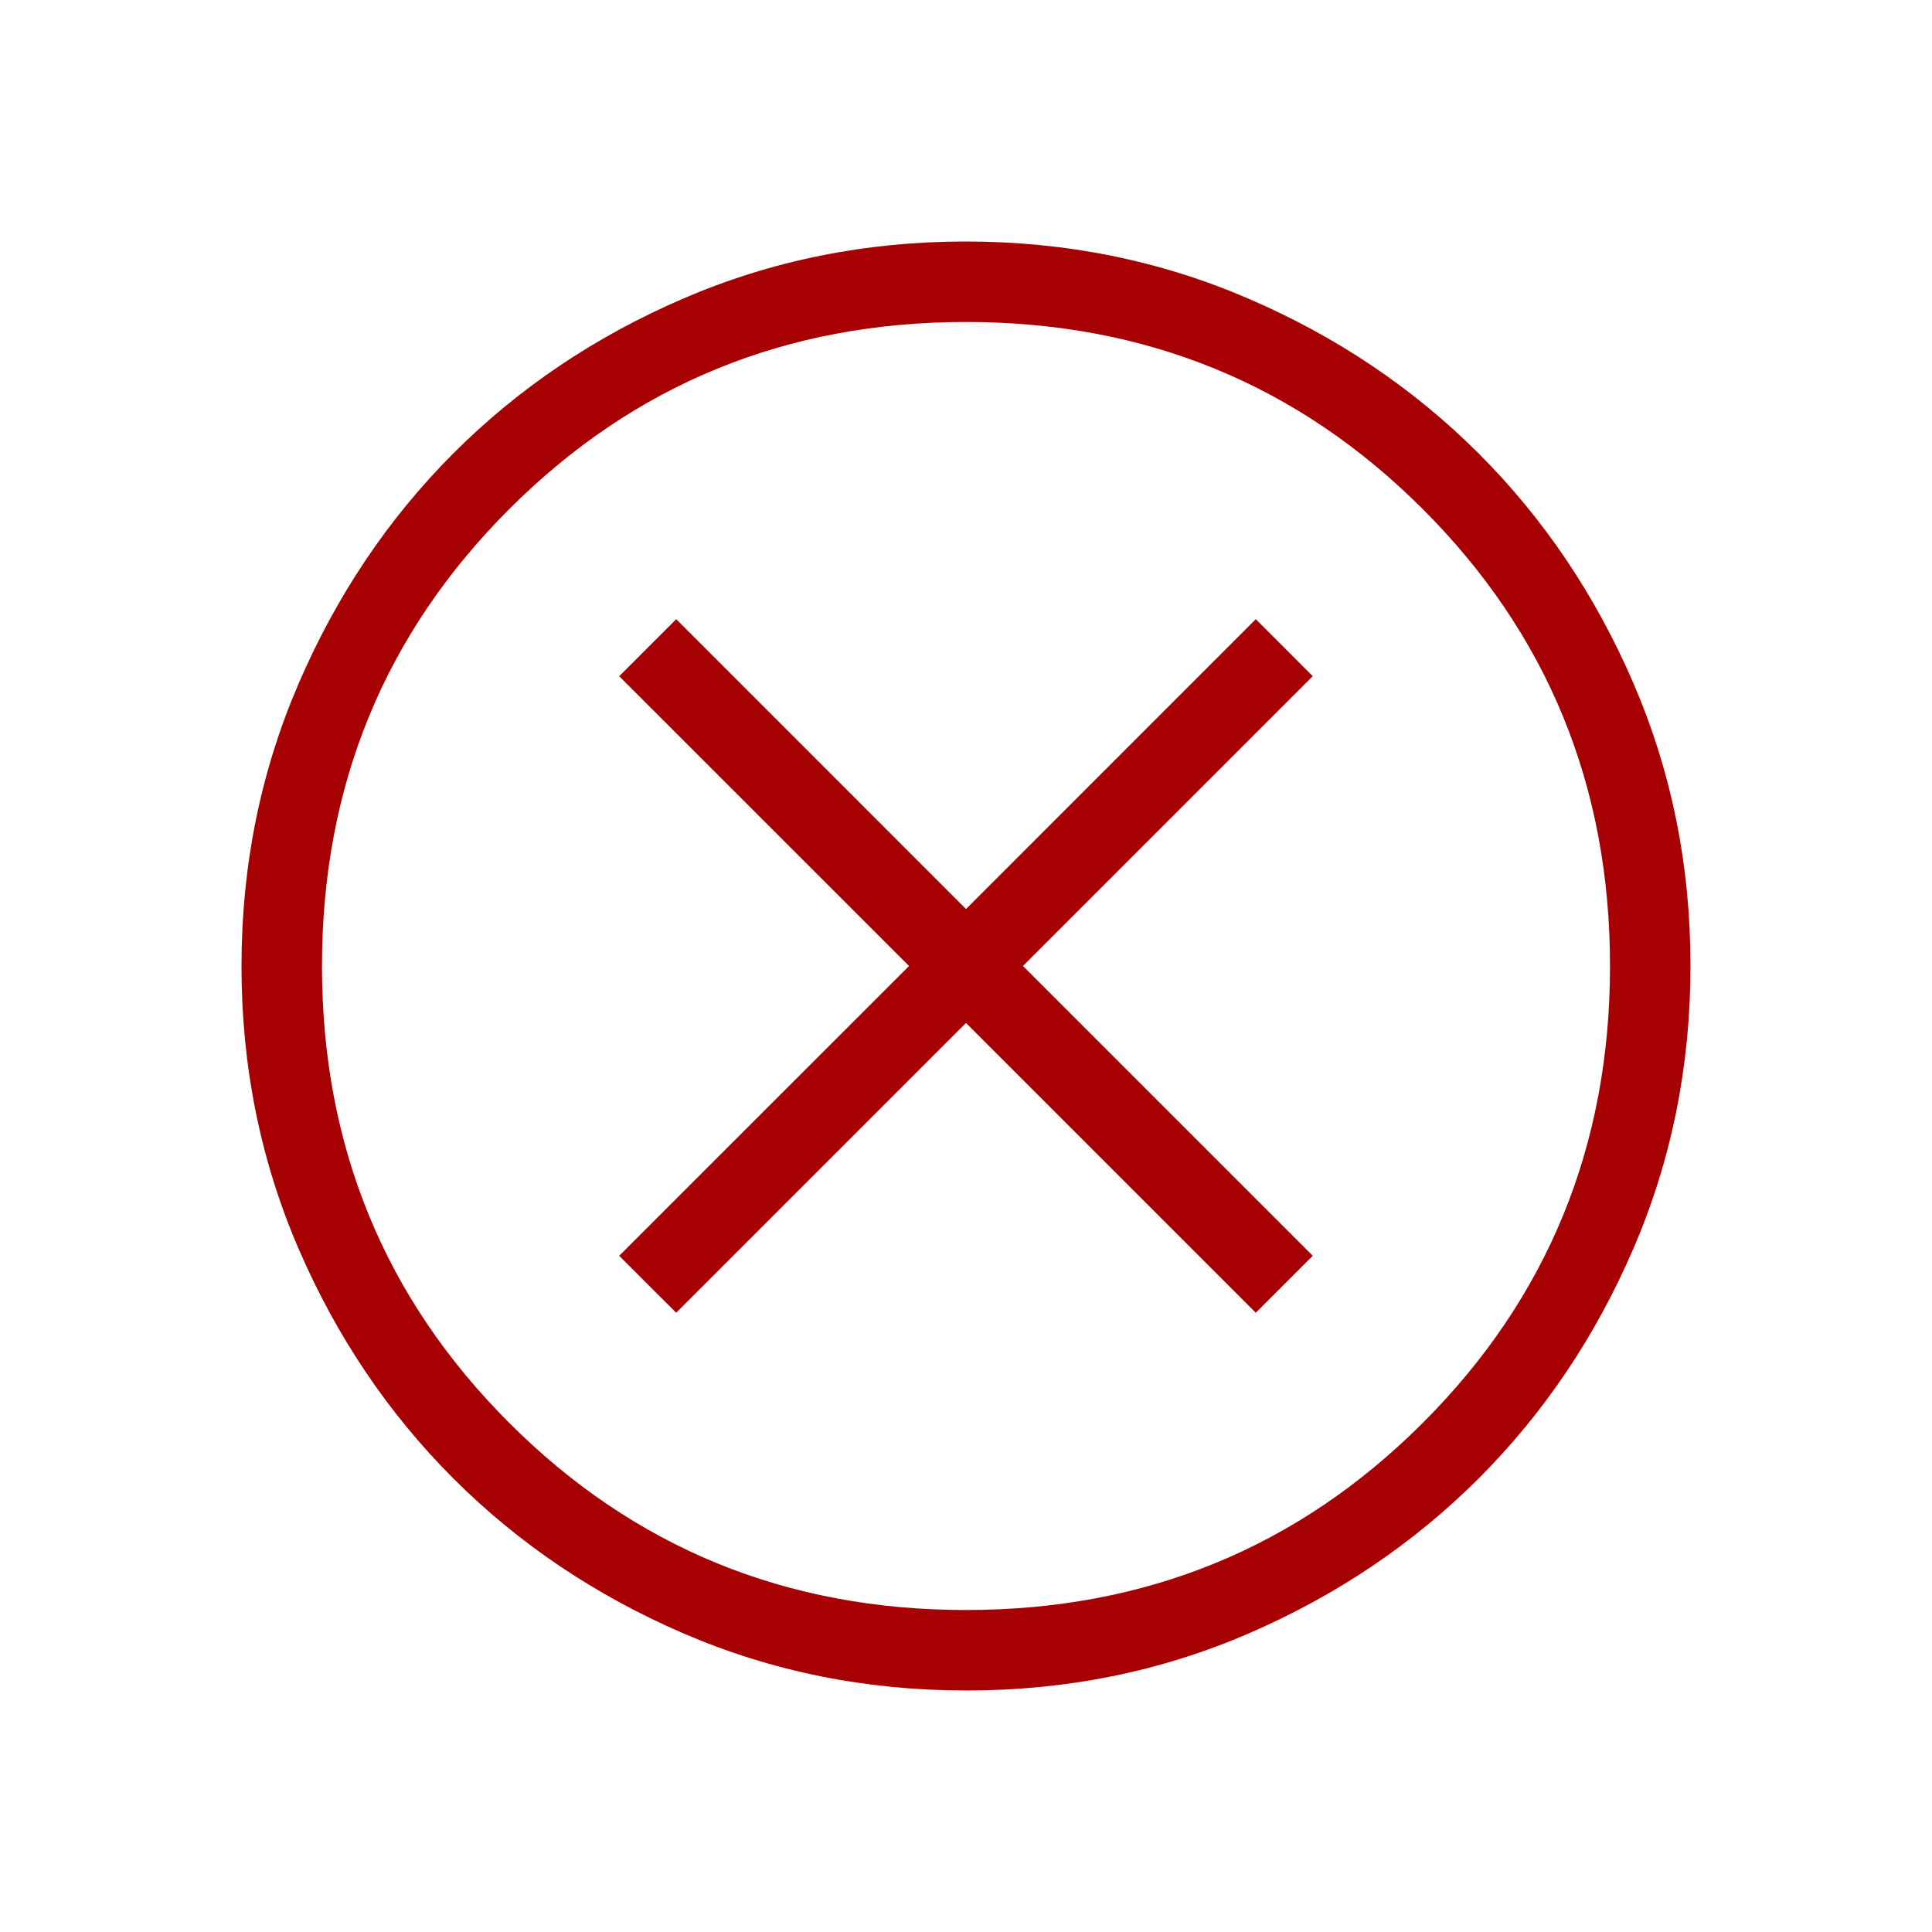 <svg width="35" height="35" viewBox="0 0 35 35" fill="none" xmlns="http://www.w3.org/2000/svg">
<path d="M12.25 23.782L17.5 18.532L22.75 23.782L23.782 22.75L18.532 17.5L23.782 12.25L22.75 11.217L17.5 16.468L12.25 11.217L11.217 12.25L16.468 17.5L11.217 22.75L12.25 23.782ZM17.504 30.625C15.69 30.625 13.984 30.281 12.386 29.593C10.788 28.903 9.398 27.968 8.216 26.787C7.034 25.605 6.098 24.217 5.409 22.622C4.72 21.026 4.375 19.32 4.375 17.504C4.375 15.688 4.72 13.982 5.409 12.386C6.097 10.788 7.031 9.398 8.21 8.216C9.39 7.034 10.778 6.098 12.377 5.409C13.975 4.72 15.681 4.375 17.496 4.375C19.31 4.375 21.016 4.72 22.614 5.409C24.212 6.097 25.602 7.032 26.784 8.212C27.966 9.392 28.902 10.781 29.591 12.378C30.28 13.976 30.625 15.681 30.625 17.496C30.625 19.31 30.281 21.016 29.593 22.614C28.904 24.213 27.969 25.602 26.787 26.784C25.604 27.965 24.216 28.901 22.622 29.591C21.027 30.281 19.322 30.626 17.504 30.625ZM17.5 29.167C20.757 29.167 23.516 28.037 25.776 25.776C28.037 23.516 29.167 20.757 29.167 17.5C29.167 14.243 28.037 11.484 25.776 9.224C23.516 6.964 20.757 5.833 17.5 5.833C14.243 5.833 11.484 6.964 9.224 9.224C6.964 11.484 5.833 14.243 5.833 17.5C5.833 20.757 6.964 23.516 9.224 25.776C11.484 28.037 14.243 29.167 17.5 29.167Z" fill="#A60003"/>
</svg>
